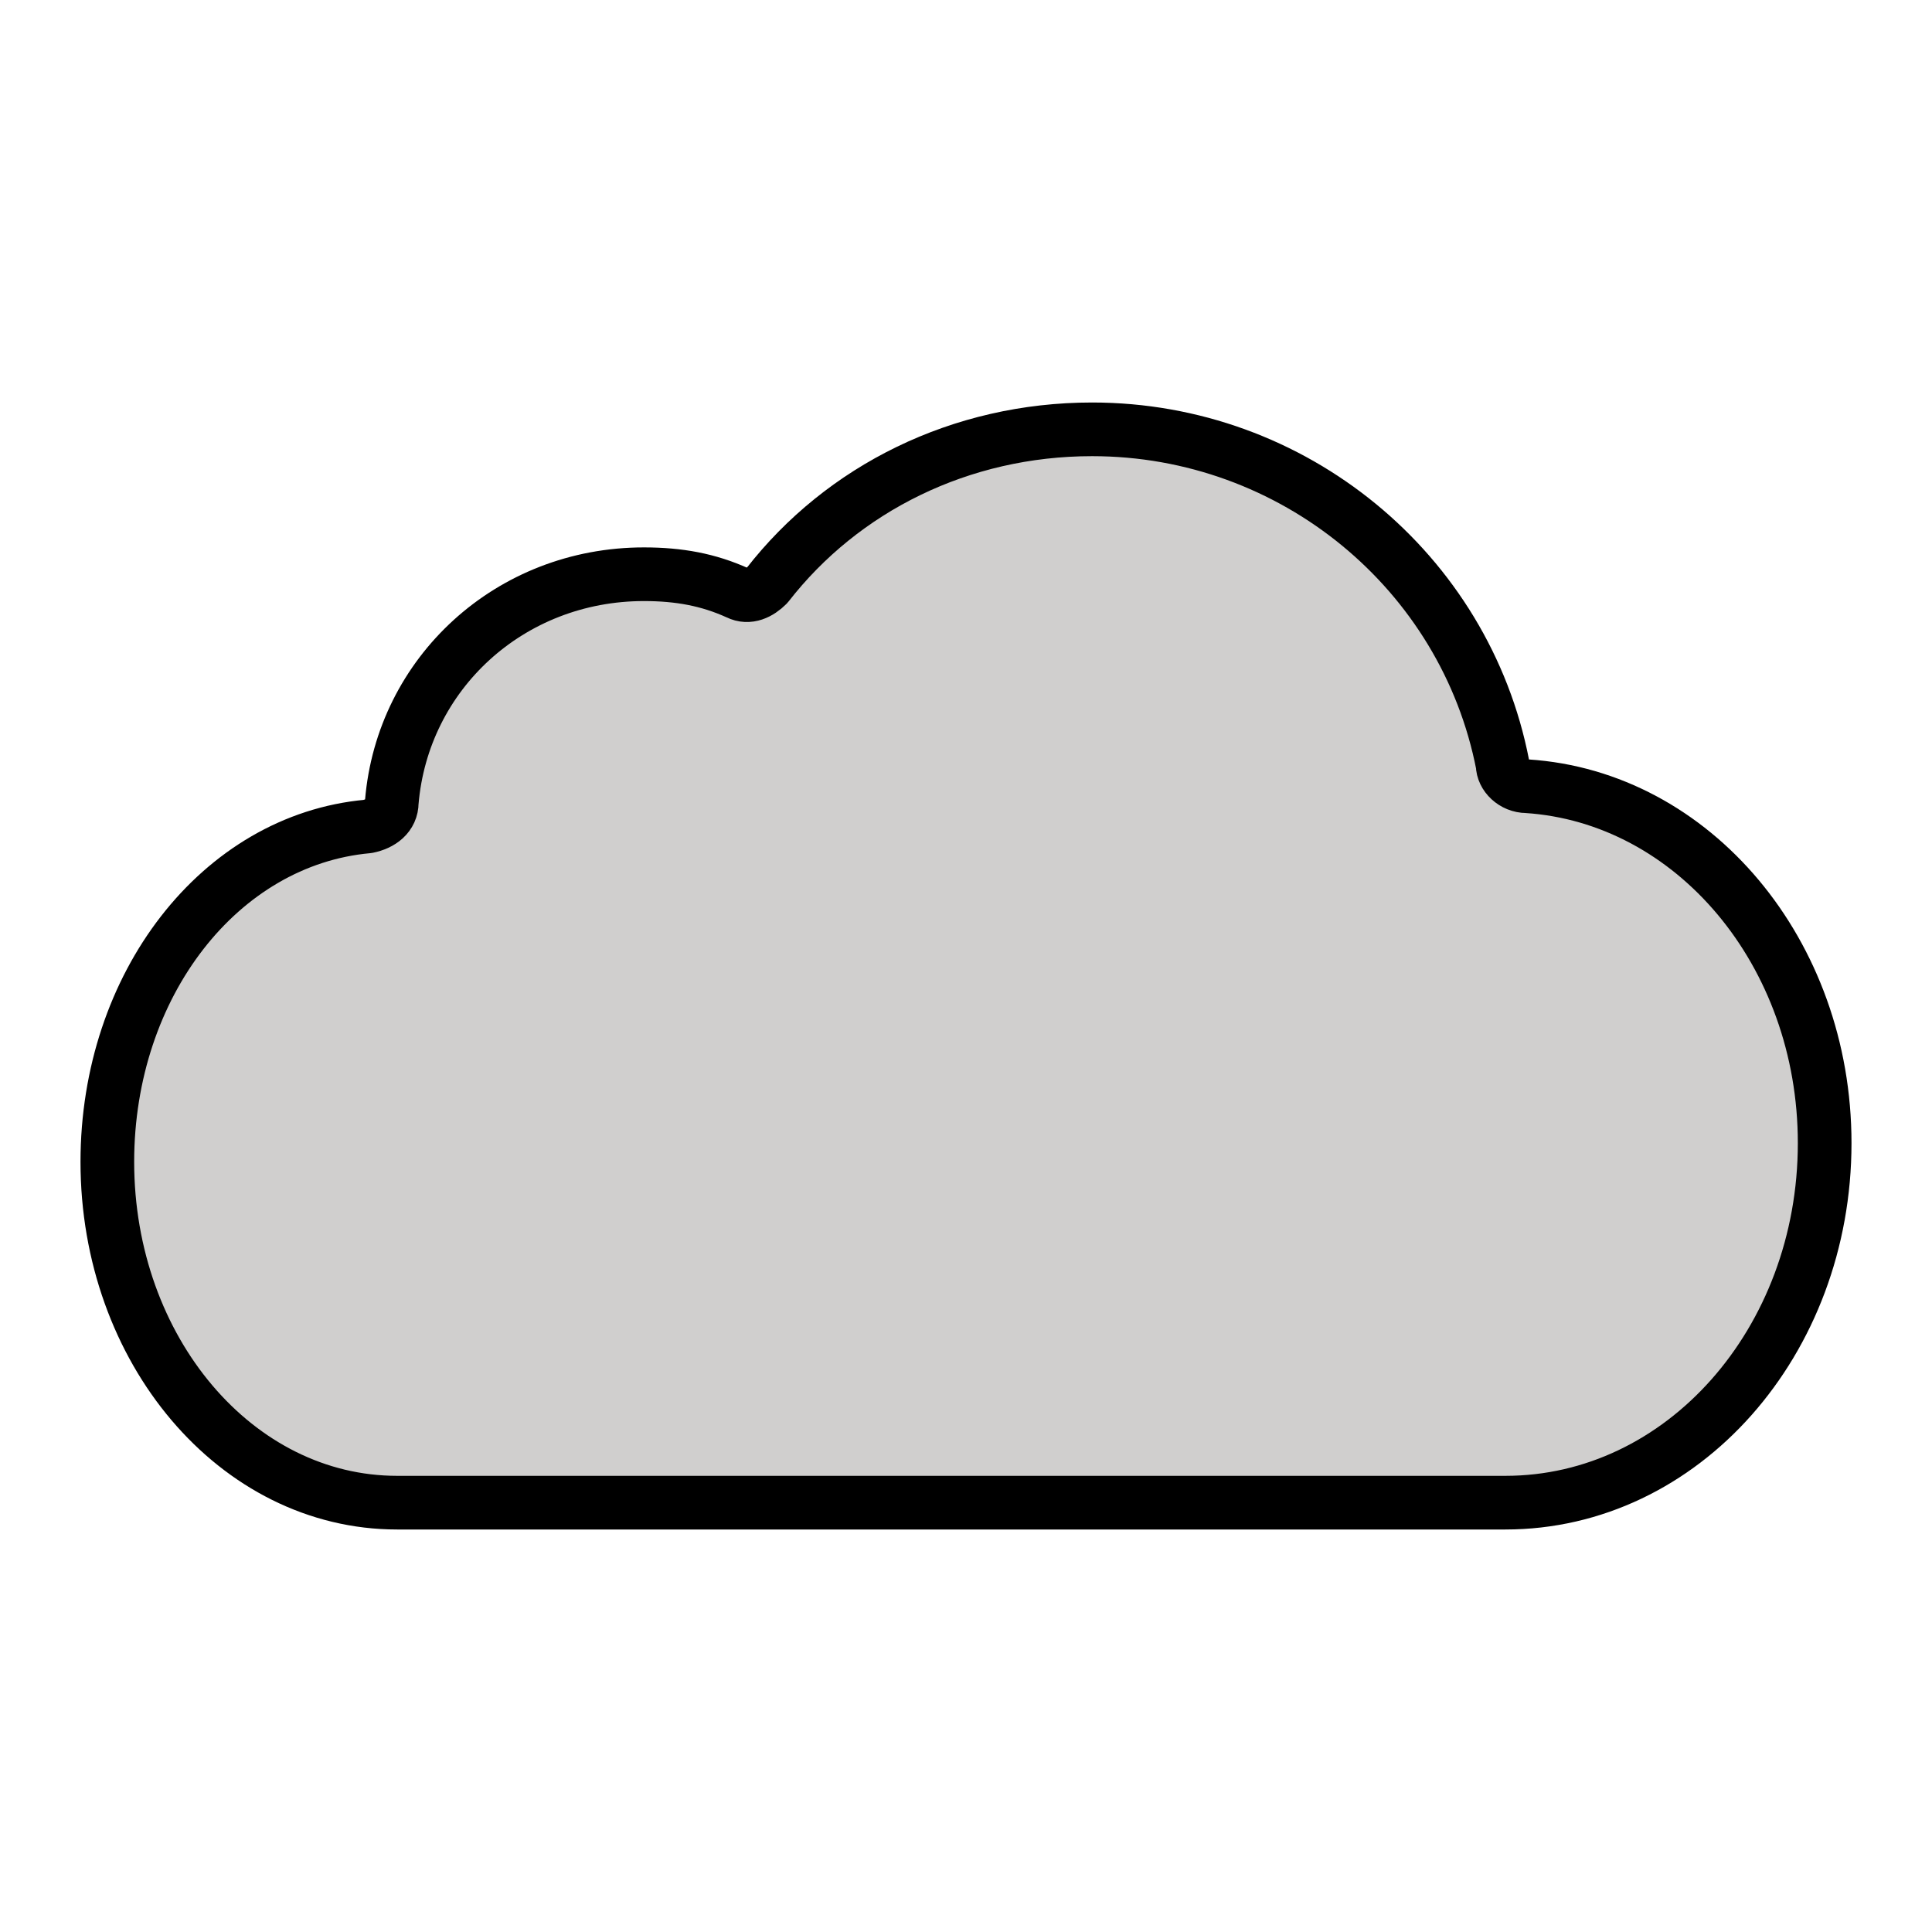 <?xml version="1.0" encoding="utf-8"?>
<!-- Generator: Adobe Illustrator 19.1.0, SVG Export Plug-In . SVG Version: 6.00 Build 0)  -->
<svg version="1.1" id="emoji" xmlns="http://www.w3.org/2000/svg" xmlns:xlink="http://www.w3.org/1999/xlink" x="0px" y="0px"
	 viewBox="0 0 72 72" enable-background="new 0 0 72 72" xml:space="preserve">
<g id="_x2601__xFE0F_">
	<path fill="#D0CFCE" d="M14.6,29.9c0,0.5-0.4,0.8-0.9,0.9C8.2,31.3,4,36.7,4,43.3C4,50.3,8.8,56,14.8,56h41.3
		C62.7,56,68,50,68,42.6c0-7.1-4.9-12.9-11.1-13.3c-0.5,0-0.9-0.4-0.9-0.8C54.6,21.3,48.2,16,40.7,16c-4.9,0-9.3,2.2-12.1,5.7
		c-0.3,0.3-0.7,0.5-1.2,0.3c-1.1-0.5-2.2-0.7-3.5-0.7C19,21.4,15,25.1,14.6,29.9z"/>
	<path fill="none" stroke="#000000" stroke-width="2" stroke-linecap="round" stroke-linejoin="round" stroke-miterlimit="10" d="
		M14.6,29.9c0,0.5-0.4,0.8-0.9,0.9C8.2,31.3,4,36.7,4,43.3C4,50.3,8.8,56,14.8,56h41.3C62.7,56,68,50,68,42.6
		c0-7.1-4.9-12.9-11.1-13.3c-0.5,0-0.9-0.4-0.9-0.8C54.6,21.3,48.2,16,40.7,16c-4.9,0-9.3,2.2-12.1,5.8c-0.3,0.3-0.7,0.5-1.1,0.3
		c-1.1-0.5-2.2-0.7-3.5-0.7C19,21.4,15,25.1,14.6,29.9z"/>
</g>
</svg>
